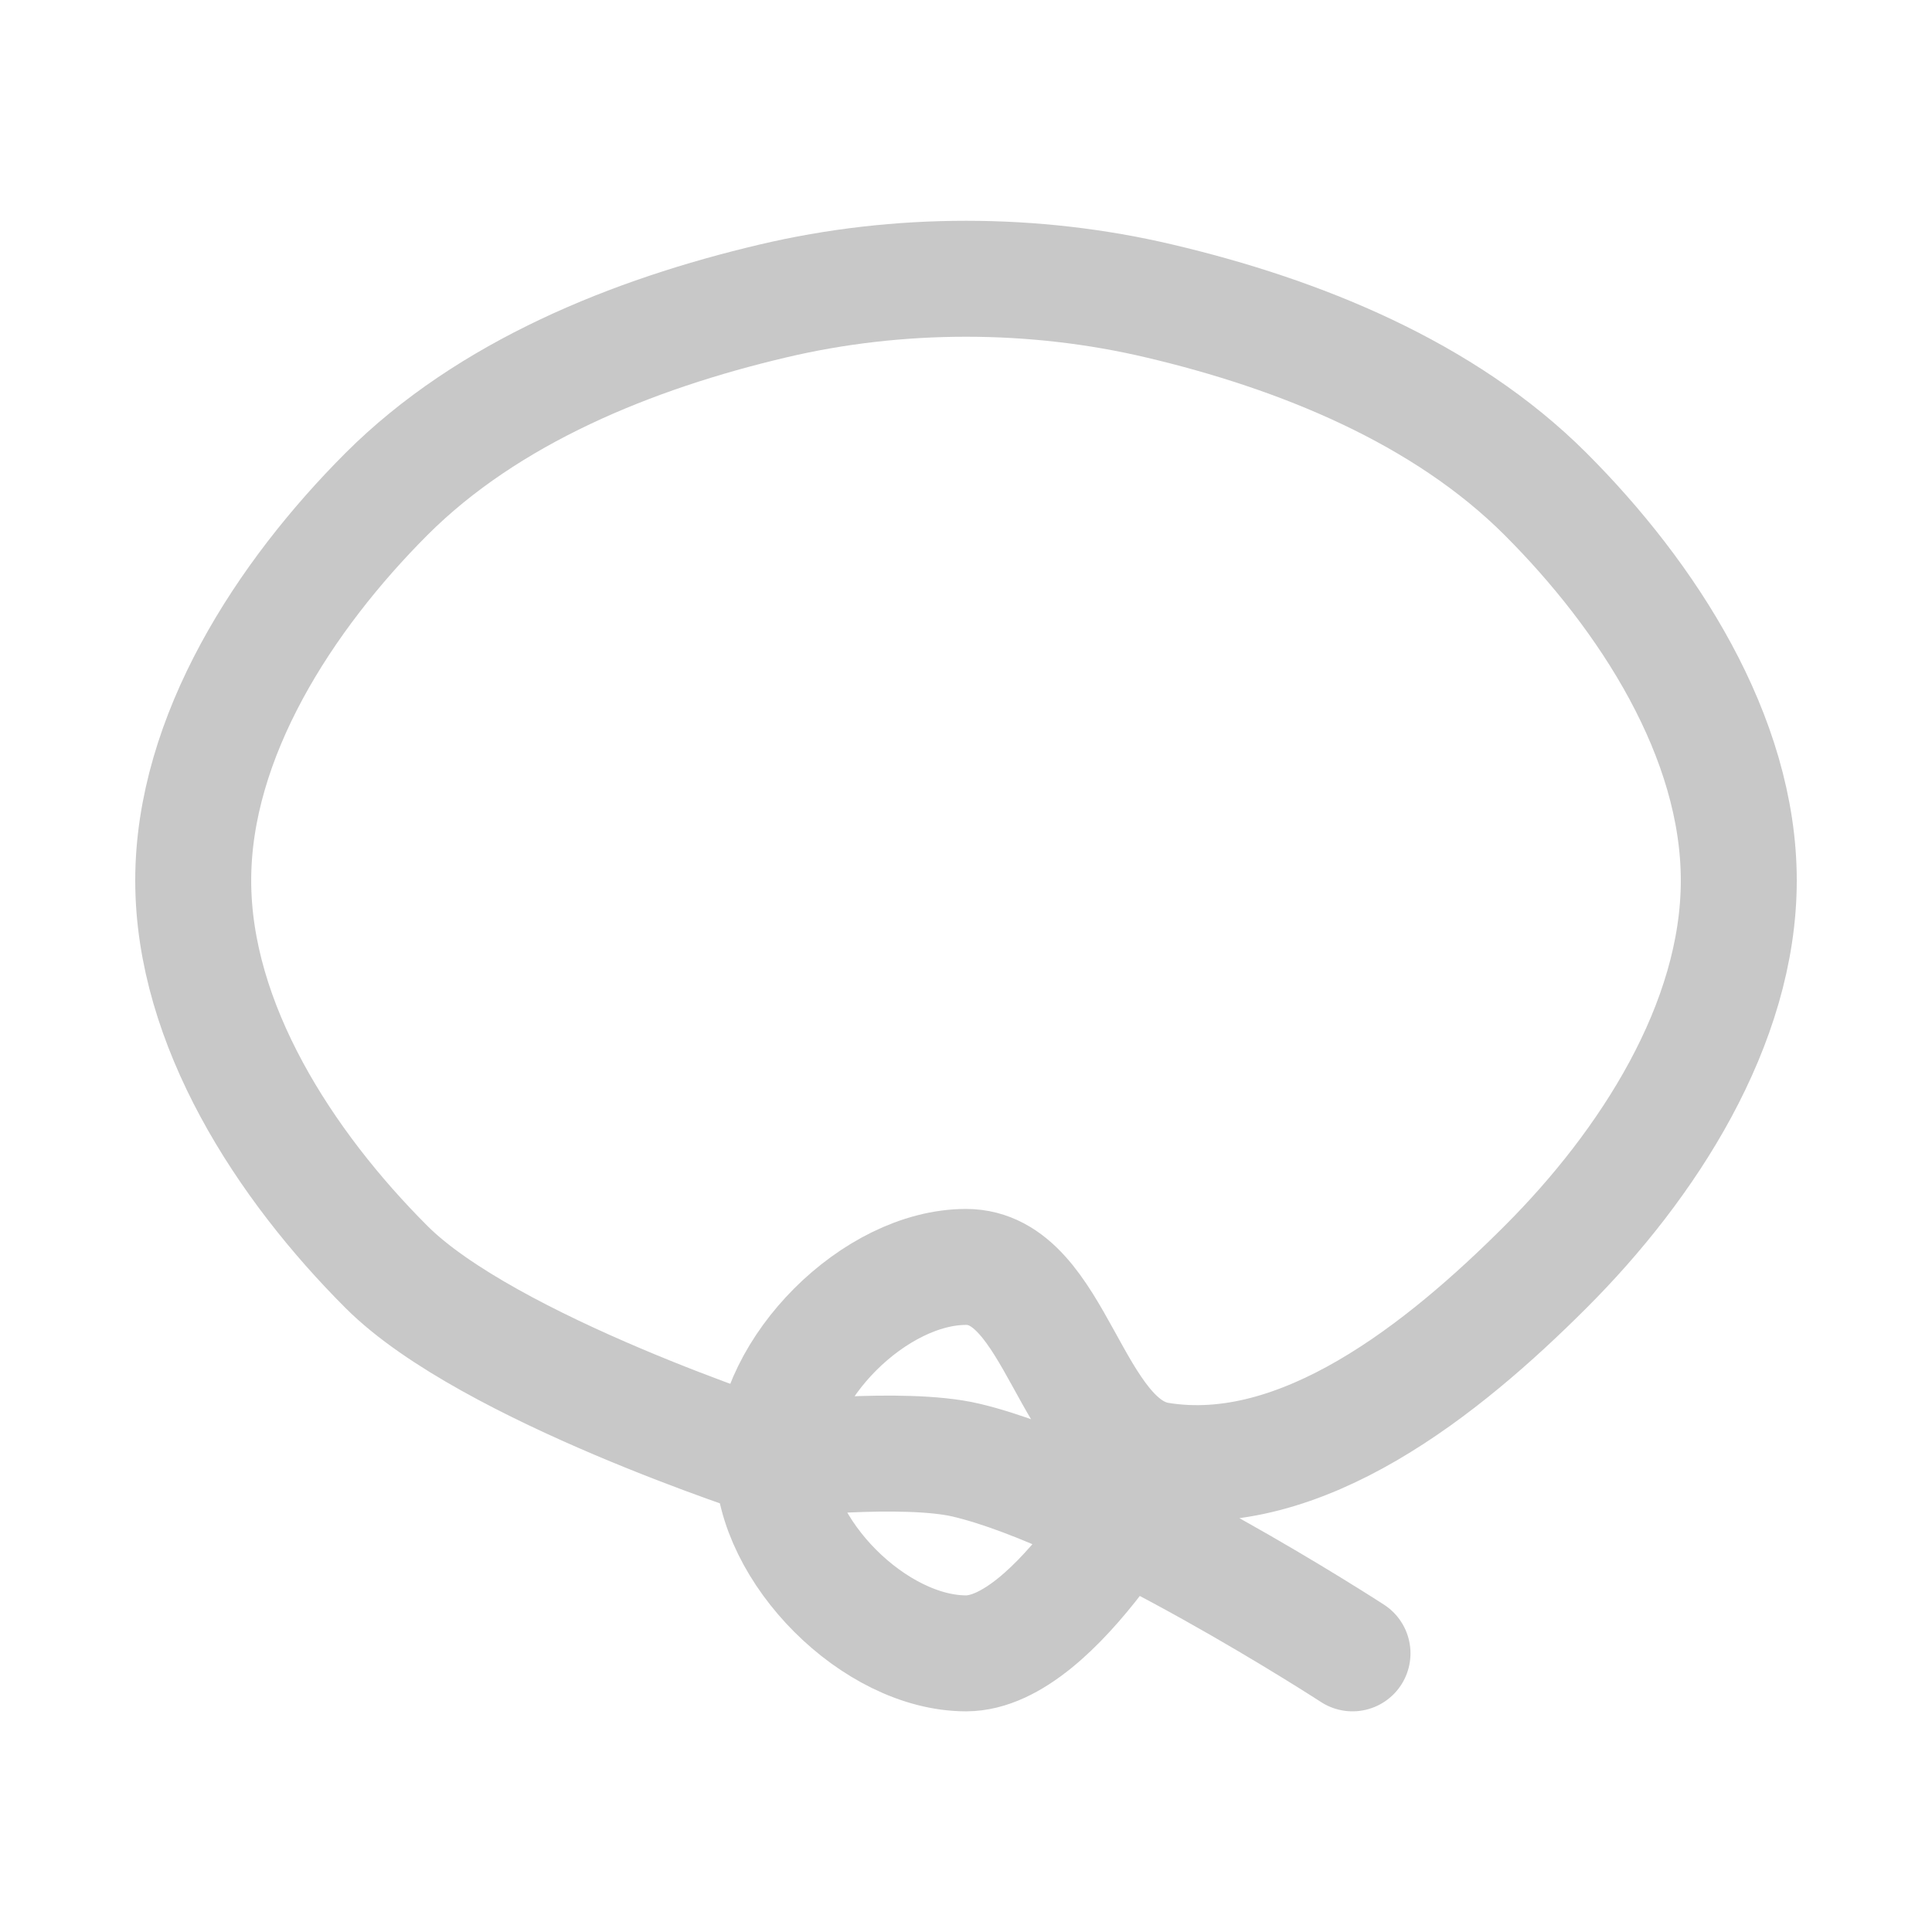 <?xml version="1.0" encoding="UTF-8" standalone="no"?>
<!-- Created with Inkscape (http://www.inkscape.org/) -->

<svg
   width="50"
   height="50"
   viewBox="0 0 13.229 13.229"
   version="1.1"
   id="svg5"
   sodipodi:docname="icon_select_gray_200.svg"
   inkscape:version="1.1.1 (f36105d62e, 2021-12-13)"
   xmlns:inkscape="http://www.inkscape.org/namespaces/inkscape"
   xmlns:sodipodi="http://sodipodi.sourceforge.net/DTD/sodipodi-0.dtd"
   xmlns="http://www.w3.org/2000/svg"
   xmlns:svg="http://www.w3.org/2000/svg">
  <sodipodi:namedview
     id="namedview7"
     pagecolor="#ffffff"
     bordercolor="#999999"
     borderopacity="1"
     inkscape:pageshadow="0"
     inkscape:pageopacity="0"
     inkscape:pagecheckerboard="0"
     inkscape:document-units="px"
     showgrid="true"
     units="px"
     width="59px"
     showguides="true"
     inkscape:guide-bbox="true"
     inkscape:zoom="11.313709"
     inkscape:cx="19.843272"
     inkscape:cy="27.621296"
     inkscape:window-width="3394"
     inkscape:window-height="1376"
     inkscape:window-x="46"
     inkscape:window-y="27"
     inkscape:window-maximized="1"
     inkscape:current-layer="layer1">
    <inkscape:grid
       type="xygrid"
       id="grid824" />
    <sodipodi:guide
       position="1.323,6.615"
       orientation="1,0"
       id="guide830" />
    <sodipodi:guide
       position="6.615,11.906"
       orientation="0,-1"
       id="guide832" />
    <sodipodi:guide
       position="6.615,1.323"
       orientation="0,-1"
       id="guide834" />
    <sodipodi:guide
       position="6.615,6.615"
       orientation="1,0"
       id="guide836" />
    <sodipodi:guide
       position="6.615,6.615"
       orientation="0,-1"
       id="guide838" />
    <sodipodi:guide
       position="11.906,6.615"
       orientation="1,0"
       id="guide3384" />
  </sodipodi:namedview>
  <defs
     id="defs2" />
  <g
     inkscape:label="Layer 1"
     inkscape:groupmode="layer"
     id="layer1">
    <path
       style="fill:none;stroke:#c8c8c8;stroke-width:0.794;stroke-linecap:round;stroke-linejoin:round;stroke-miterlimit:4;stroke-dasharray:none;stroke-opacity:1"
       d="m 7.938,9.998 c 0,0 -0.699,1.323 -1.323,1.323 -0.624,0 -1.323,-0.699 -1.323,-1.323 -1e-7,-0.624 0.699,-1.323 1.323,-1.323 0.624,0 0.707,1.223 1.323,1.323 C 8.911,10.156 9.886,9.372 10.583,8.675 11.281,7.978 11.906,7.015 11.906,6.029 11.906,5.043 11.281,4.081 10.583,3.383 9.886,2.686 8.897,2.287 7.938,2.061 7.079,1.858 6.15,1.858 5.292,2.061 4.332,2.287 3.343,2.686 2.646,3.383 1.949,4.081 1.323,5.043 1.323,6.029 c 0,0.986 0.626,1.949 1.323,2.646 0.697,0.697 2.646,1.323 2.646,1.323 0,0 0.894,-0.101 1.323,0 0.96,0.227 2.646,1.323 2.646,1.323"
       id="path5076"
       sodipodi:nodetypes="csssssssssssscsc" />
  </g>
</svg>
